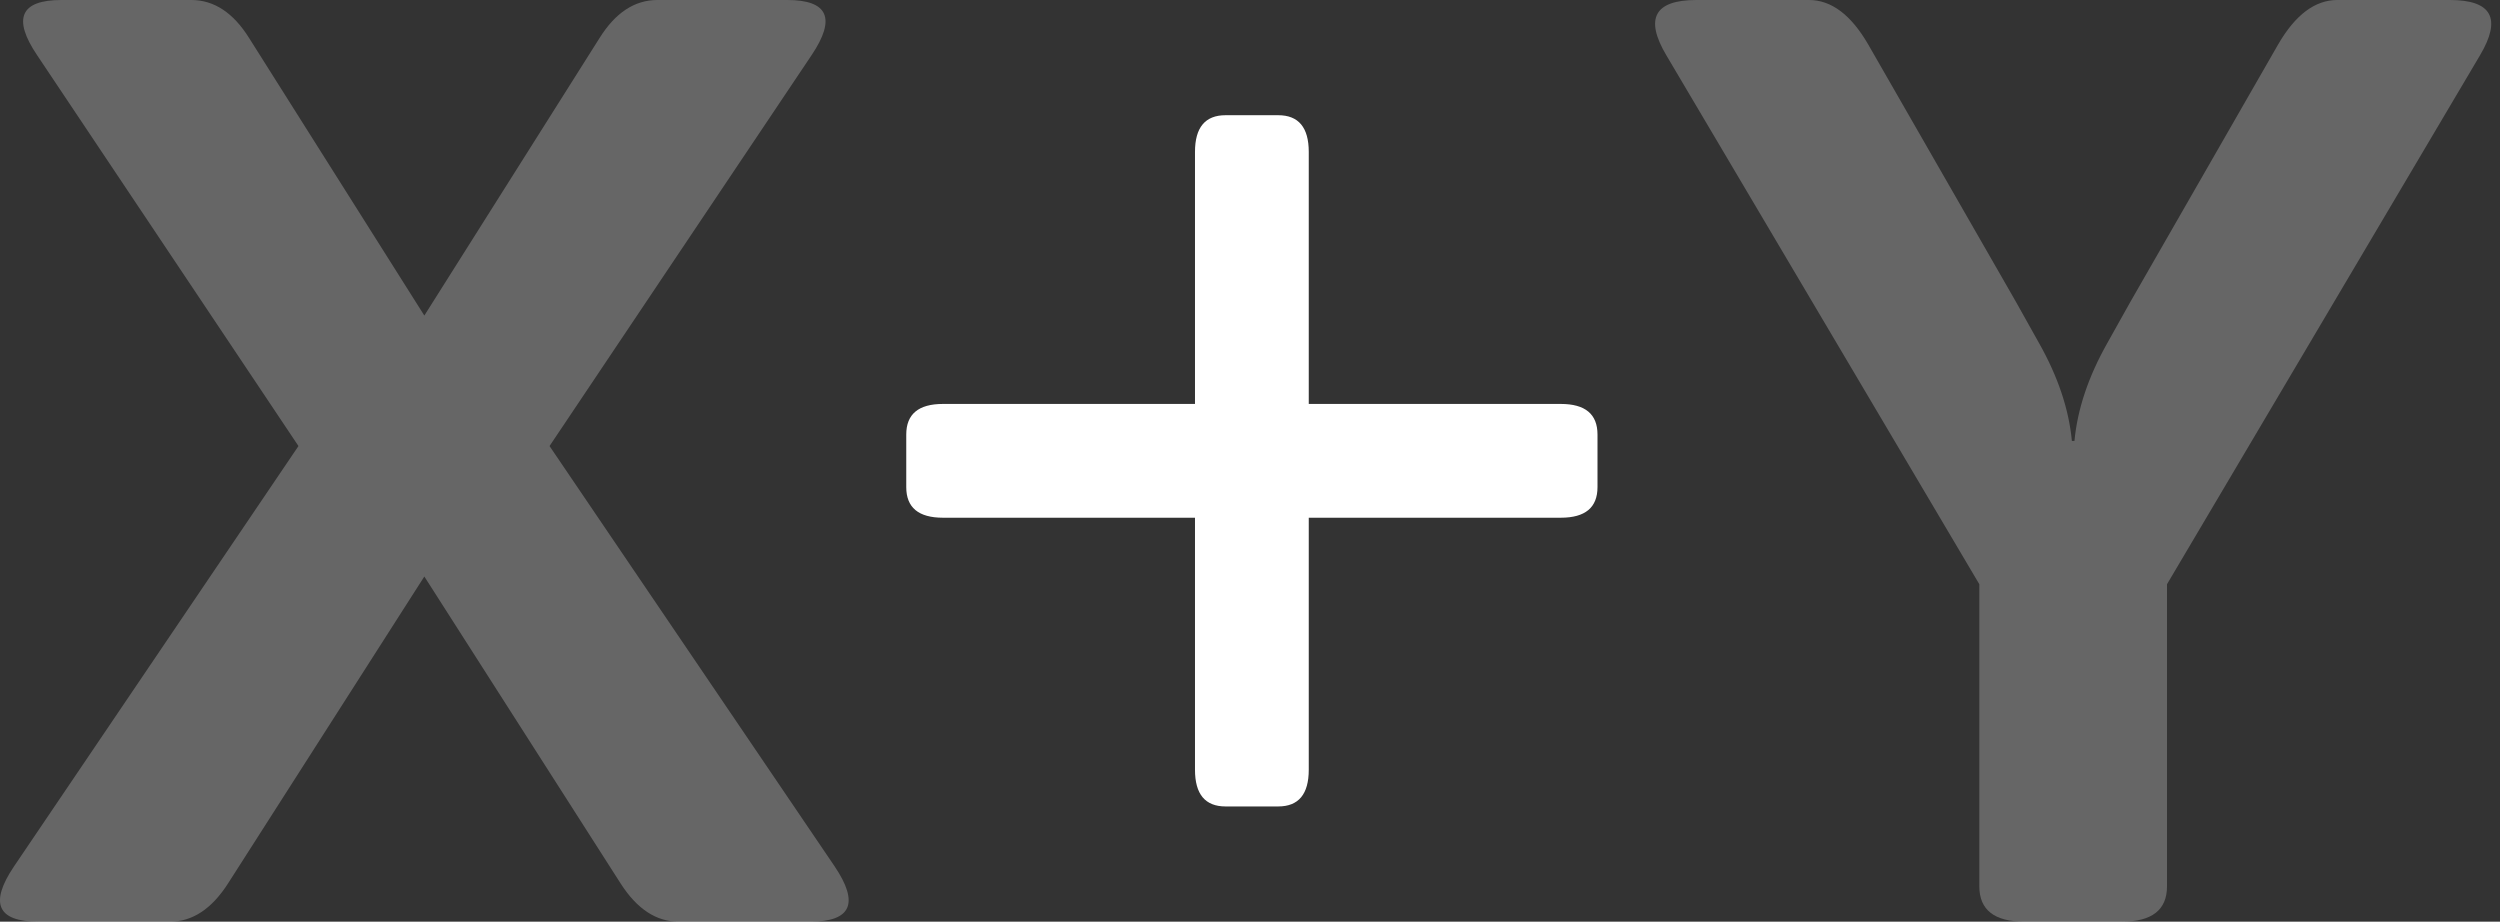 <svg width="217" height="80" fill="none" xmlns="http://www.w3.org/2000/svg"><rect width="100%" height="100%" fill="#333333" stroke="none"/><path d="M3.335 80c-3.567 0-4.273-1.6-2.118-4.798l24.69-36.485L3.225 4.797C1.069 1.6 1.774 0 5.342 0H16.6c1.97 0 3.641 1.097 5.016 3.291l15.216 24.1 15.215-24.1C53.422 1.097 55.094 0 57.063 0h11.259c3.567 0 4.272 1.6 2.117 4.798L47.7 38.717l24.747 36.485C74.6 78.401 73.895 80 70.328 80H58.903c-1.933 0-3.605-1.097-5.017-3.291L36.832 50.041 19.777 76.708C18.365 78.903 16.693 80 14.761 80H3.335Z" fill="#fff" fill-opacity=".25"/><path d="M81.85 44.938c-2.125 0-3.187-.885-3.187-2.655v-4.566c0-1.77 1.062-2.655 3.186-2.655h21.876V13.186c0-2.124.885-3.186 2.655-3.186h4.567c1.769 0 2.654 1.062 2.654 3.186v21.876h21.877c2.123 0 3.185.885 3.185 2.655v4.566c0 1.77-1.062 2.655-3.185 2.655h-21.877v21.876c0 2.124-.885 3.186-2.654 3.186h-4.567c-1.77 0-2.655-1.062-2.655-3.186V44.938H81.849Z" fill="#fff"/><path d="M144.637 4.798C142.74 1.599 143.614 0 147.259 0h9.763c1.934 0 3.645 1.283 5.133 3.85l11.882 20.697c.335.558 1.321 2.306 2.957 5.244 1.637 2.9 2.585 5.727 2.845 8.48h.224c.26-2.753 1.208-5.58 2.845-8.48 1.636-2.938 2.622-4.686 2.957-5.244l11.882-20.698C199.235 1.283 200.946 0 202.88 0h9.763c3.645 0 4.519 1.6 2.622 4.798L188.096 50.71v26.22c0 2.046-1.302 3.069-3.905 3.069h-8.48c-2.603 0-3.905-1.023-3.905-3.068v-26.22L144.637 4.797Z" fill="#fff" fill-opacity=".25"/></svg>